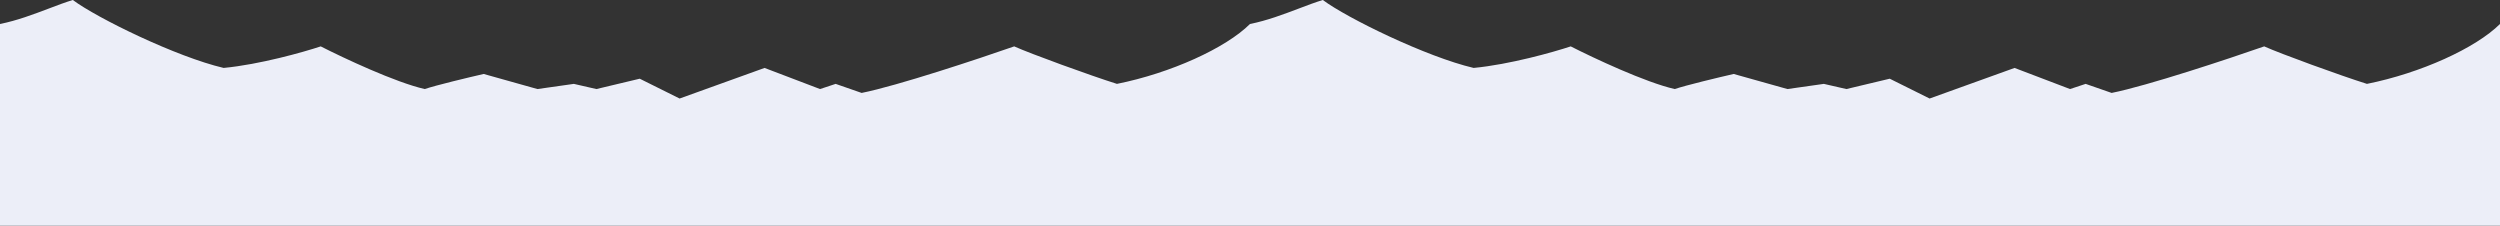 <svg width="2884" height="261" viewBox="0 0 2884 261" version="1.1" xmlns="http://www.w3.org/2000/svg" xmlns:xlink="http://www.w3.org/1999/xlink">
<rect x="0" y="0" width="2884" height="261" fill="#333333" stroke="none"/>
<title>1-3-2</title>
<desc>Created using Figma</desc>
<g id="Canvas" transform="translate(-2660 -2530)">
<g id="1-3-2">
<use xlink:href="#path0_fill" transform="translate(2660 2530)" fill="#ECEEF8"/>
</g>
</g>
<defs>
<path id="path0_fill" d="M 56.498 9.776C 66.473 5.993 75.78 2.464 84 0C 112 20.881 203.6 65.64 258 78.367C 299.6 74.39 350 60.138 370 53.508C 396 66.767 456.4 95.172 490 102.729C 502.8 98.354 540.667 89.305 558 85.328L 620 102.729L 662 96.763L 688 102.729L 738 90.797L 784 113.667L 882 78.367L 946 102.729L 964 96.763L 994 107.203C 1035.6 98.851 1128.67 67.927 1170 53.508C 1188.67 61.96 1258.1 87.217 1288.5 96.763C 1350.5 84.333 1414 55.497 1442 27.655C 1461.38 23.853 1480.97 16.423 1498.5 9.776C 1508.47 5.993 1517.78 2.464 1526 0C 1554 20.881 1645.6 65.64 1700 78.367C 1741.6 74.39 1792 60.138 1812 53.508C 1838 66.767 1898.4 95.172 1932 102.729C 1944.8 98.354 1982.67 89.305 2000 85.328L 2062 102.729L 2104 96.763L 2130 102.729L 2180 90.797L 2226 113.667L 2324 78.367L 2388 102.729L 2406 96.763L 2436 107.203C 2477.6 98.851 2570.67 67.927 2612 53.508C 2630.67 61.96 2700.1 87.217 2730.5 96.763C 2792.5 84.333 2856 55.497 2884 27.655L 2884 260.5L 0 260.5L 0 27.655C 19.375 23.853 38.968 16.423 56.498 9.776Z"/>
</defs>
</svg>

